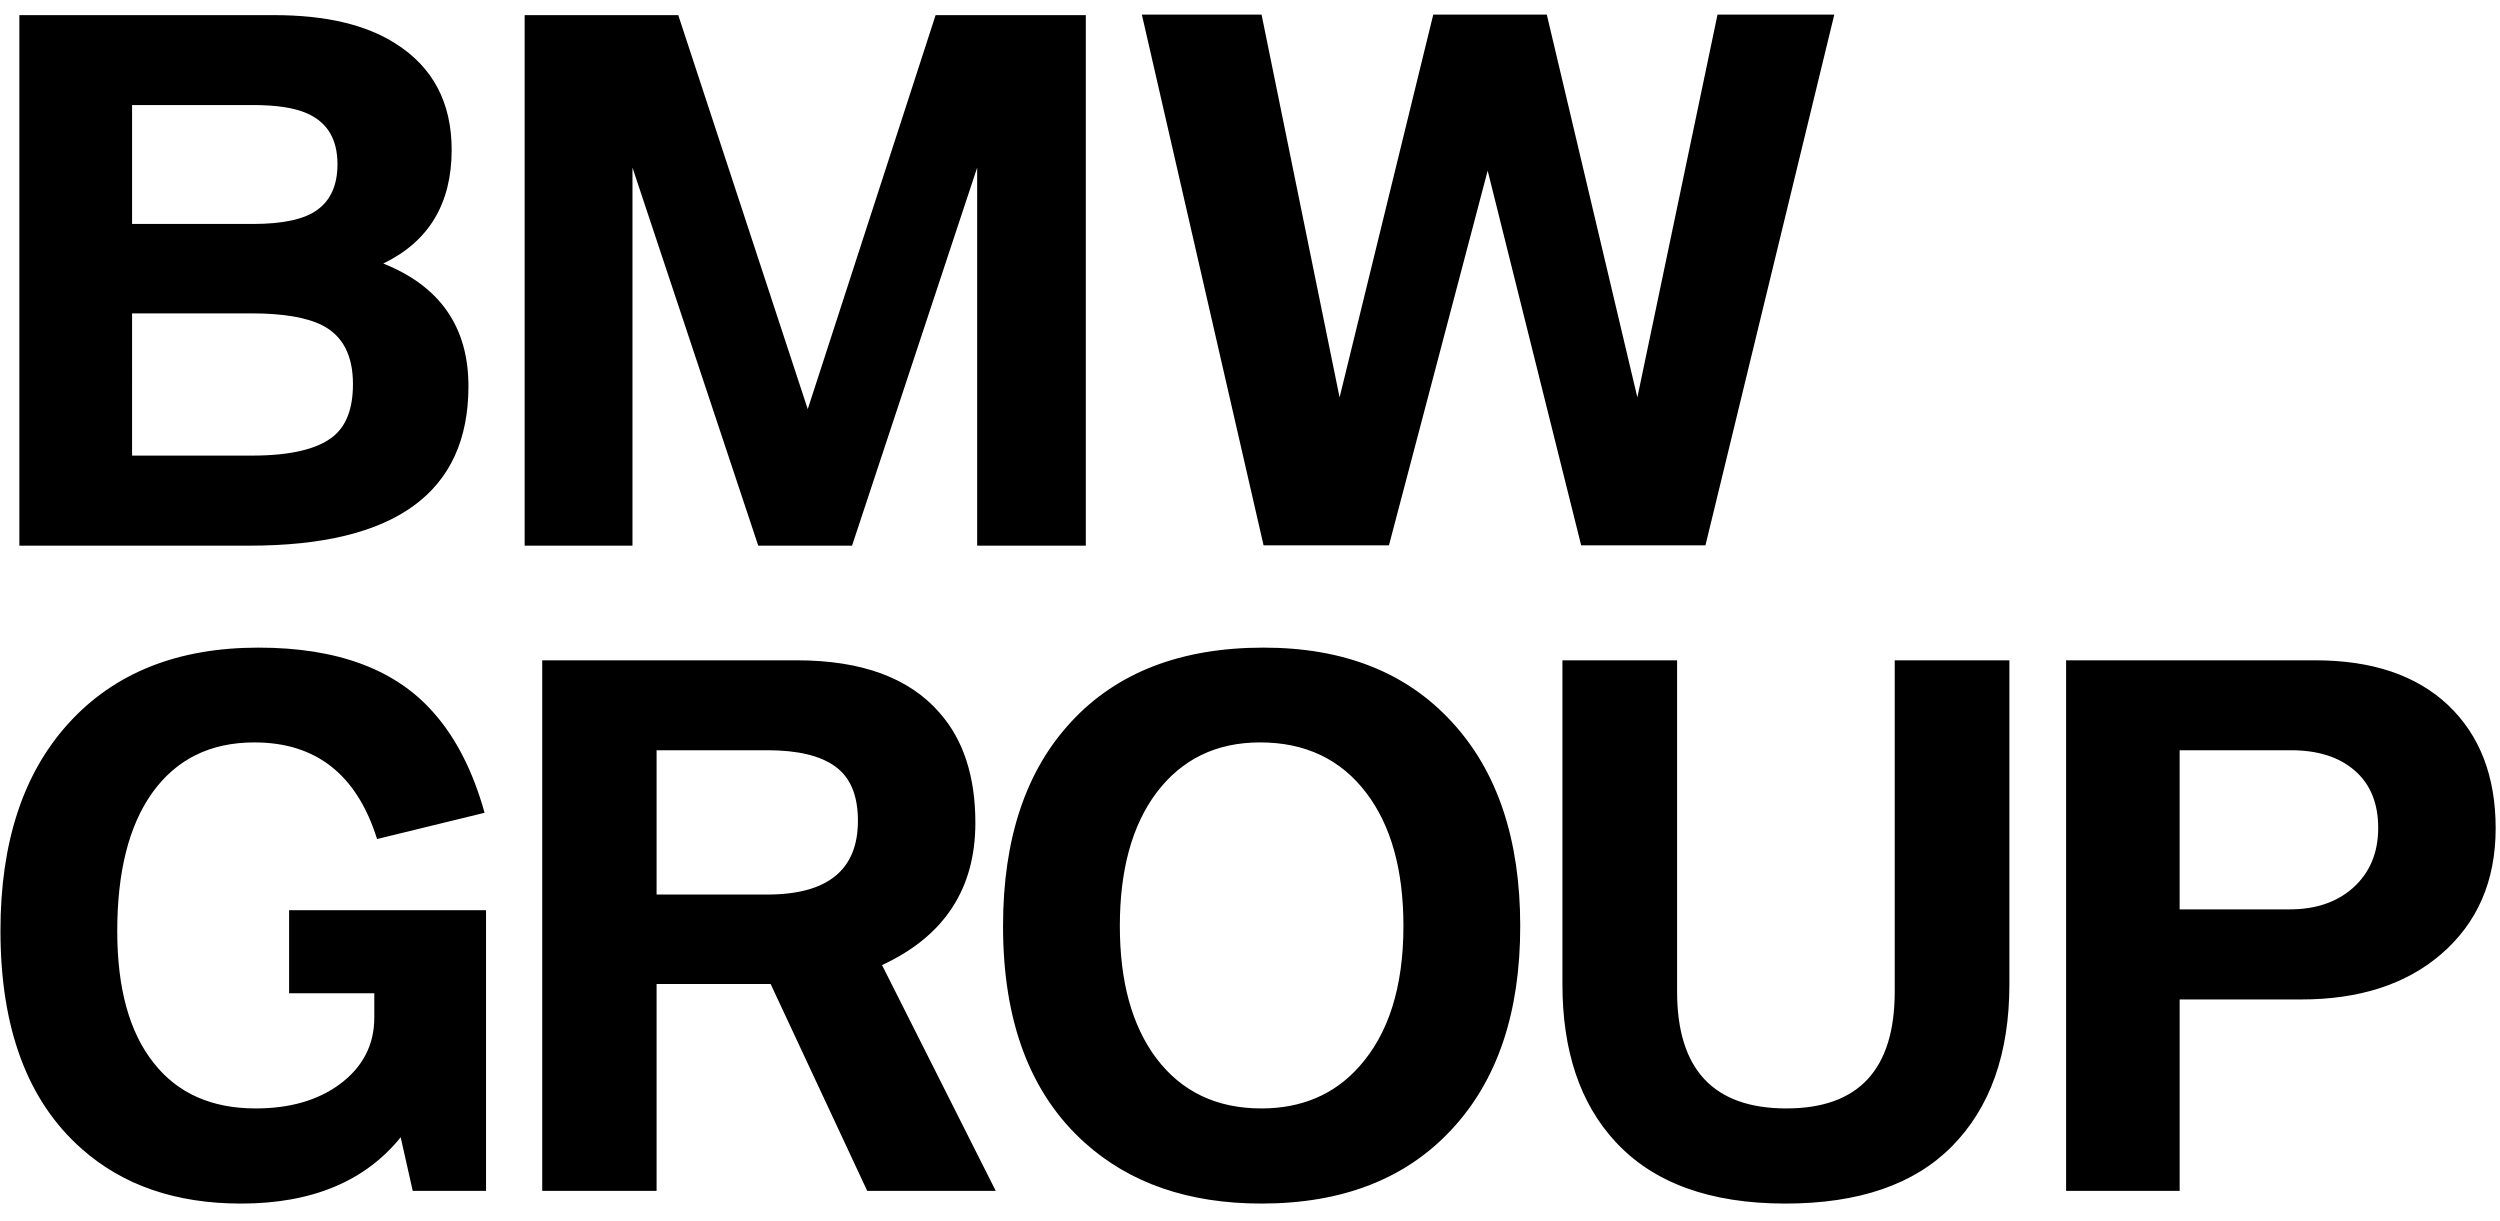 <svg height="63" width="129" xmlns="http://www.w3.org/2000/svg" xmlns:xlink="http://www.w3.org/1999/xlink"><mask id="a" fill="#fff"><path d="m.266 66.987h135.435v-66.343h-135.435z" fill="#fff" fill-rule="evenodd"/></mask><g mask="url(#a)" transform="translate(-4 -1)"><path d="m116.47 39.712h5.74c1.396 0 2.497.353 3.295 1.05.807.698 1.21 1.69 1.21 2.96 0 1.285-.437 2.327-1.31 3.1-.841.74-1.926 1.102-3.262 1.102h-5.674v-8.212zm0 22.736v-9.876h6.27c2.992 0 5.396-.773 7.203-2.32 1.891-1.622 2.833-3.79 2.833-6.514 0-2.681-.816-4.8-2.463-6.363-1.64-1.538-3.925-2.303-6.842-2.303h-12.86v27.376h5.858zm-31.849-10.675c0 3.455.908 6.162 2.732 8.137 1.958 2.126 4.883 3.194 8.775 3.194 3.782 0 6.64-.984 8.581-2.942 1.984-2 2.976-4.791 2.976-8.389v-16.7h-5.917v17.095c0 4.018-1.866 6.027-5.59 6.027-3.757 0-5.64-2.009-5.64-6.027v-17.096h-5.917zm-10.12-9.859c1.277 1.681 1.916 3.967 1.916 6.867 0 3.16-.773 5.59-2.311 7.288-1.27 1.412-2.95 2.126-5.018 2.126-2.312 0-4.119-.866-5.422-2.589-1.252-1.672-1.882-3.942-1.882-6.825 0-2.9.63-5.186 1.882-6.867 1.312-1.74 3.094-2.606 5.355-2.606 2.328 0 4.16.866 5.48 2.606zm-15.23-3.665c-2.346 2.522-3.514 6.044-3.514 10.54 0 4.926 1.404 8.641 4.203 11.163 2.328 2.101 5.37 3.152 9.128 3.152 4.186 0 7.464-1.278 9.826-3.833 2.353-2.53 3.53-6.018 3.53-10.481 0-4.472-1.177-7.994-3.53-10.54-2.354-2.564-5.59-3.833-9.717-3.833-4.253 0-7.565 1.277-9.927 3.832zm-21.391 1.463h5.707c1.572 0 2.74.277 3.514.84.781.564 1.168 1.497 1.168 2.8 0 2.538-1.563 3.807-4.682 3.807h-5.707zm0 22.736v-10.675h5.884l4.984 10.675h6.632l-5.867-11.65c3.21-1.487 4.816-3.933 4.816-7.337 0-2.396-.613-4.279-1.84-5.674-1.572-1.815-4.035-2.715-7.38-2.715h-13.13v27.376zm-11.465-24.627c-1.958-2.27-4.984-3.404-9.078-3.404-4.185 0-7.455 1.31-9.825 3.933-2.329 2.58-3.488 6.136-3.488 10.675 0 5.035 1.395 8.792 4.202 11.263 2.118 1.874 4.85 2.816 8.212 2.816 3.648 0 6.397-1.143 8.237-3.421l.622 2.765h3.783v-14.482h-10.162v4.287h4.396v1.26c0 1.404-.597 2.556-1.79 3.438-1.135.832-2.581 1.244-4.33 1.244-2.277 0-4.034-.782-5.261-2.345-1.253-1.572-1.883-3.841-1.883-6.808 0-3.051.597-5.422 1.79-7.111 1.244-1.748 3.001-2.623 5.287-2.623 3.178 0 5.287 1.656 6.33 4.985l5.547-1.354c-.588-2.11-1.454-3.824-2.589-5.118zm49.255-8.683 5.094-19.332 4.824 19.332h6.414l6.648-27.384h-6.026l-4.136 19.752-4.673-19.752h-5.859l-4.833 19.752-4.026-19.752h-6.177l6.28 27.384h6.471zm-39.034.017v-19.508l6.489 19.508h4.841l6.456-19.508v19.508h5.606v-27.375h-7.75l-6.598 20.332-6.682-20.333h-7.926v27.376zm-25.821-22.735h6.237c1.218 0 2.143.143 2.79.429 1.05.462 1.572 1.336 1.572 2.622 0 1.067-.345 1.85-1.025 2.345-.664.496-1.774.74-3.337.74h-6.237v-6.137zm0 10.75h6.17c1.63 0 2.849.21 3.656.622 1.05.538 1.572 1.555 1.572 3.026 0 1.236-.328 2.127-.992 2.681-.807.673-2.22 1.01-4.237 1.01h-6.169zm6.06 11.986c7.531 0 11.297-2.748 11.297-8.229 0-3.05-1.463-5.16-4.396-6.329 2.353-1.134 3.53-3.093 3.53-5.867 0-2.437-.966-4.261-2.891-5.48-1.538-.983-3.623-1.47-6.262-1.47h-13.154v27.375z"/></g></svg>